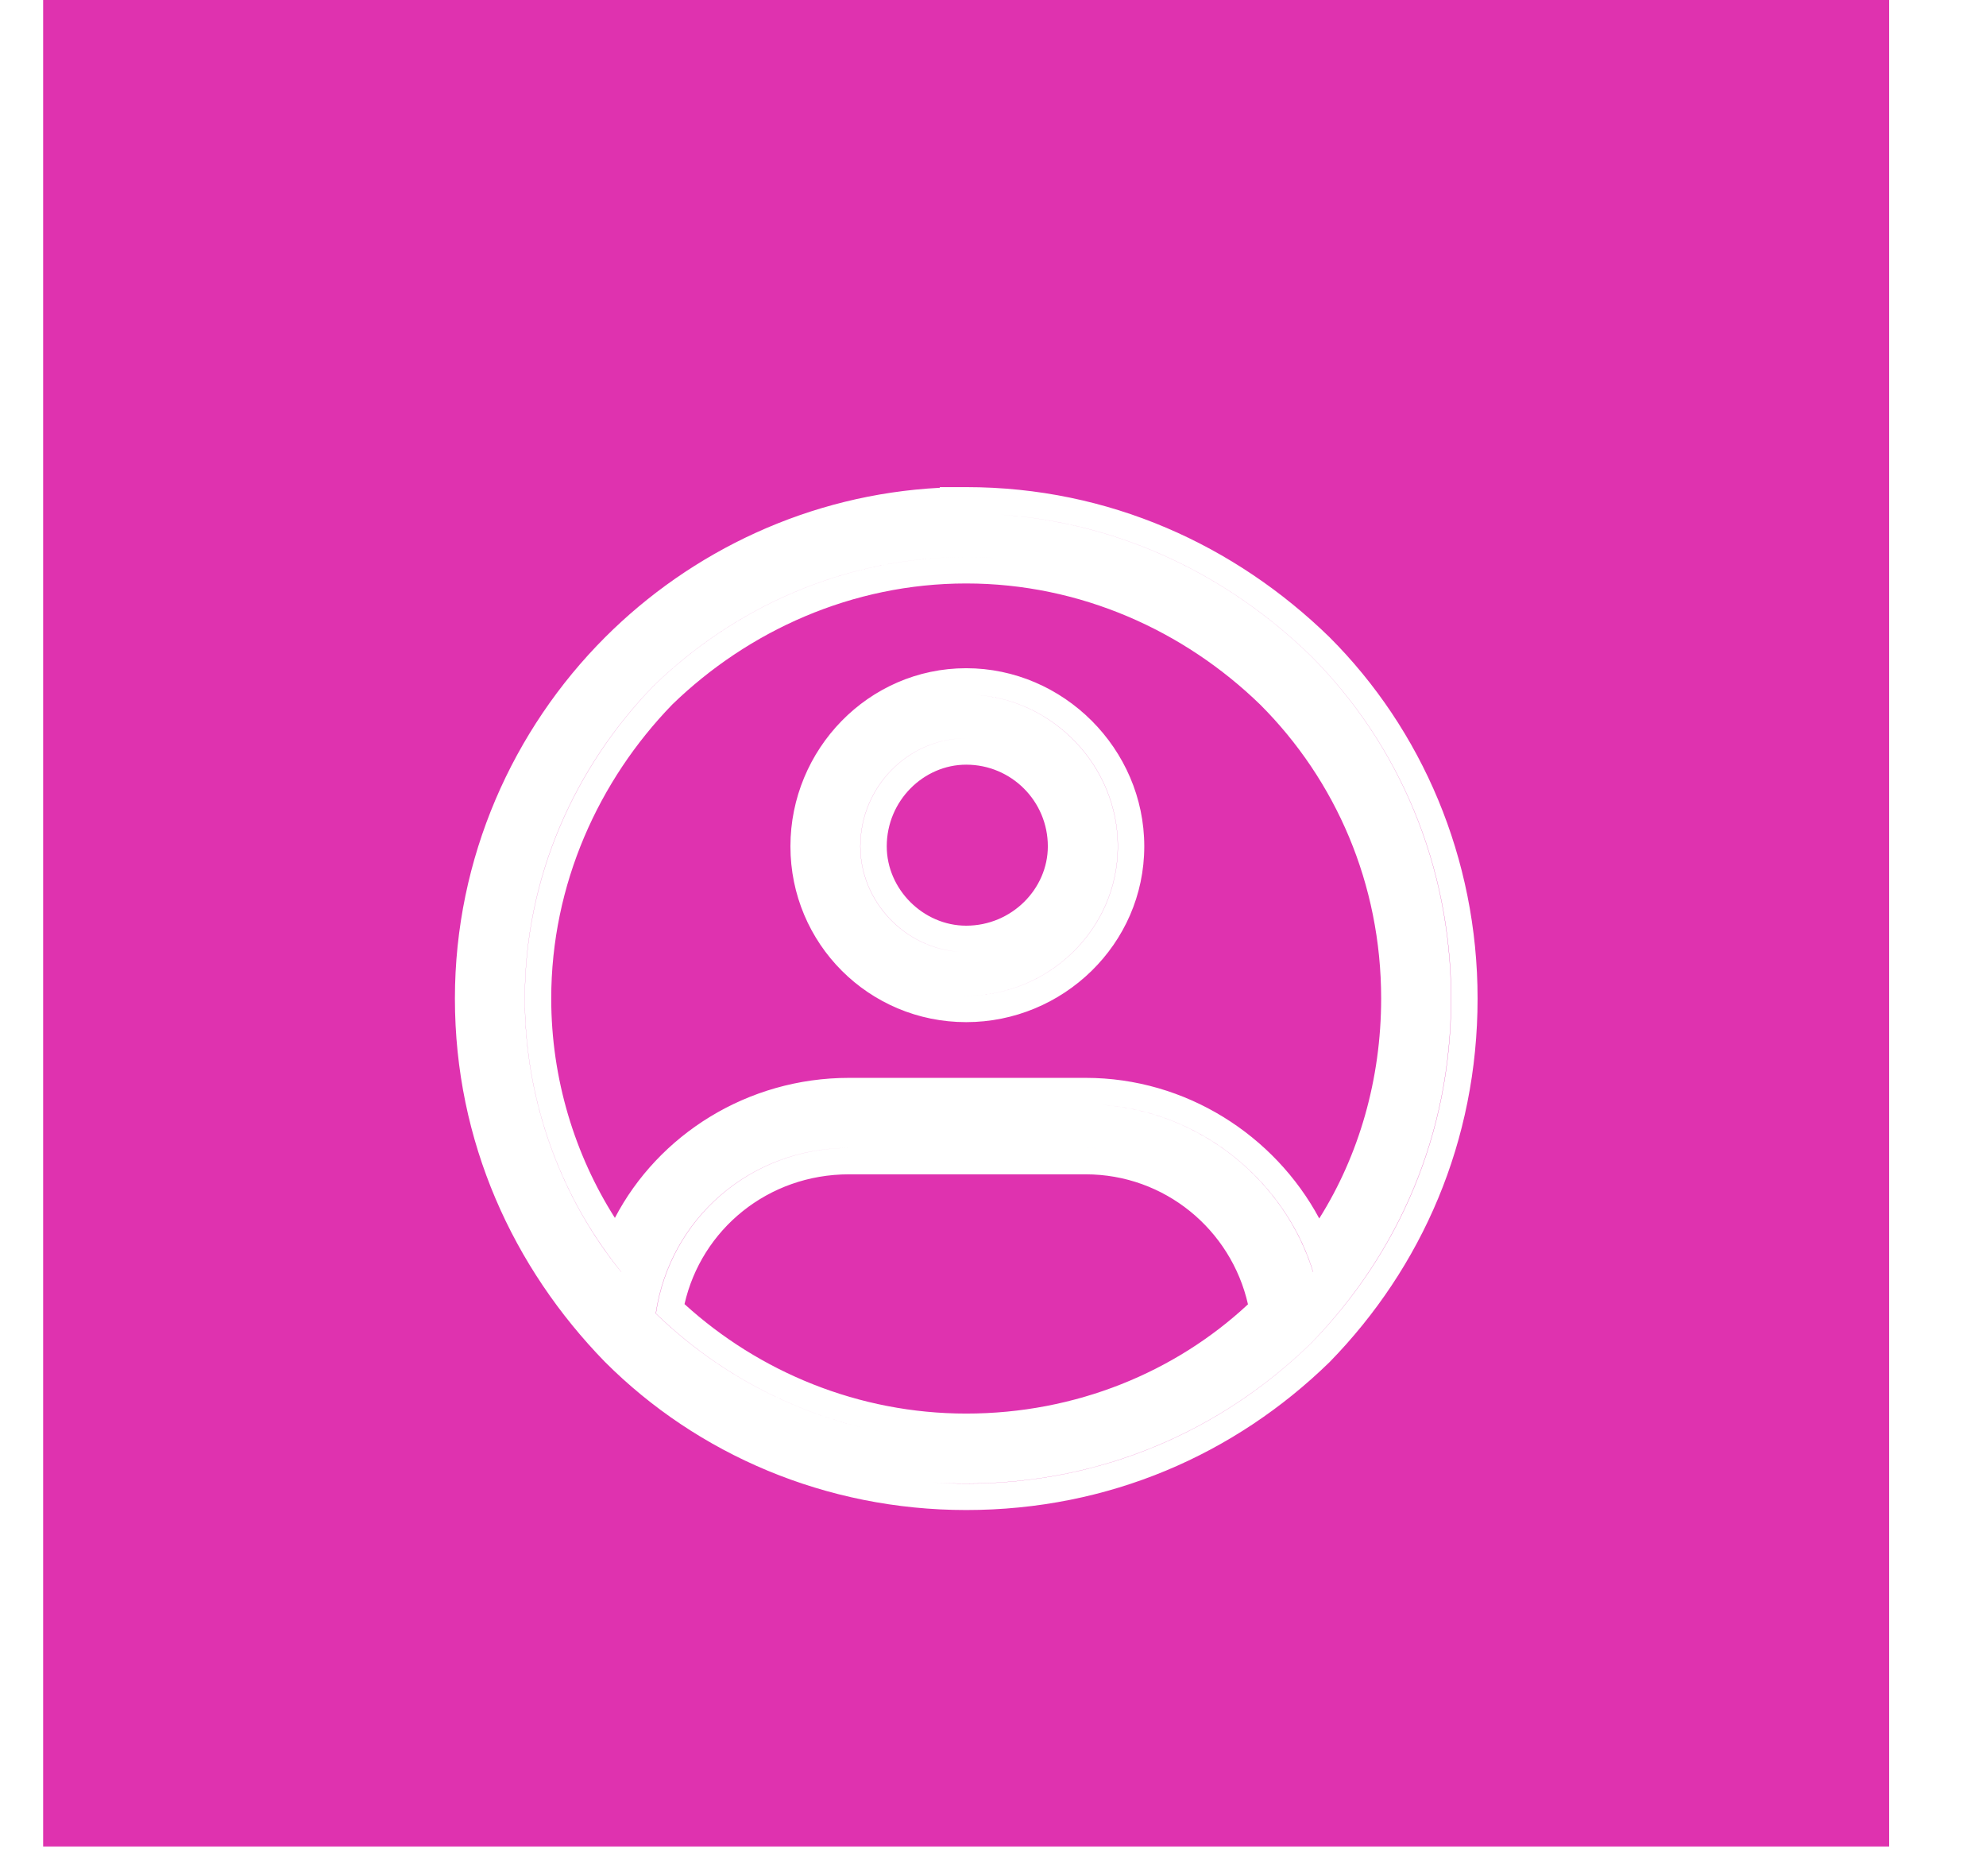 <svg width="18" height="17" viewBox="0 0 18 17" fill="none" xmlns="http://www.w3.org/2000/svg">
<path fill-rule="evenodd" clip-rule="evenodd" d="M0.391 0H17.122V16.732H0.391V0ZM8.839 6.296C9.552 6.341 10.131 6.947 10.131 7.669C10.131 8.419 9.506 9.023 8.756 9.023C8.728 9.023 8.701 9.022 8.673 9.02C8.701 9.022 8.729 9.023 8.757 9.023C9.507 9.023 10.132 8.419 10.132 7.669C10.132 6.946 9.552 6.34 8.839 6.296ZM8.756 6.69C8.235 6.69 7.797 7.127 7.797 7.669C7.797 8.17 8.203 8.595 8.699 8.625C8.204 8.594 7.798 8.17 7.798 7.669C7.798 7.127 8.236 6.69 8.757 6.69C8.777 6.69 8.797 6.69 8.816 6.691C8.796 6.69 8.776 6.69 8.756 6.69ZM10.371 7.669C10.371 6.787 9.639 6.055 8.757 6.055C7.87 6.055 7.164 6.792 7.164 7.669C7.164 8.551 7.875 9.262 8.757 9.262C9.634 9.262 10.371 8.556 10.371 7.669ZM8.037 7.669C8.037 7.256 8.371 6.929 8.757 6.929C9.166 6.929 9.497 7.259 9.497 7.669C9.497 8.054 9.17 8.388 8.757 8.388C8.368 8.388 8.037 8.058 8.037 7.669ZM9.052 4.662C10.159 4.736 11.134 5.217 11.881 5.944C12.672 6.735 13.151 7.839 13.151 9.048C13.151 10.277 12.672 11.36 11.881 12.173C11.068 12.964 9.985 13.443 8.756 13.443C8.655 13.443 8.554 13.44 8.454 13.433C8.555 13.44 8.655 13.444 8.757 13.444C9.987 13.444 11.07 12.964 11.882 12.173C12.674 11.361 13.153 10.277 13.153 9.048C13.153 7.84 12.674 6.736 11.882 5.944C11.135 5.217 10.159 4.735 9.052 4.662ZM5.631 11.526C5.631 11.526 5.631 11.527 5.631 11.527C5.09 10.86 4.756 9.985 4.756 9.048C4.756 7.944 5.214 6.944 5.923 6.215C6.652 5.507 7.652 5.048 8.756 5.048C8.844 5.048 8.932 5.051 9.02 5.057C8.933 5.051 8.845 5.048 8.757 5.048C7.653 5.048 6.653 5.507 5.924 6.215C5.216 6.944 4.757 7.944 4.757 9.048C4.757 9.88 5.02 10.663 5.458 11.294C5.513 11.374 5.571 11.451 5.631 11.526ZM11.902 11.526C11.902 11.526 11.902 11.527 11.901 11.527C11.644 10.696 10.88 10.072 9.982 10.011C10.784 10.065 11.479 10.568 11.803 11.267C11.841 11.35 11.875 11.437 11.902 11.526ZM9.957 10.406C9.918 10.403 9.878 10.402 9.839 10.402H7.693C6.797 10.402 6.068 11.048 5.943 11.902C6.613 12.552 7.511 12.974 8.492 13.039C7.511 12.974 6.614 12.552 5.945 11.902C6.07 11.048 6.799 10.402 7.695 10.402H9.84C9.879 10.402 9.918 10.403 9.957 10.406ZM5.484 5.775C6.266 4.993 7.337 4.481 8.518 4.42V4.414H8.757C10.054 4.414 11.196 4.942 12.049 5.773L12.051 5.775L12.051 5.775C12.887 6.611 13.392 7.776 13.392 9.048C13.392 10.342 12.886 11.485 12.053 12.34L12.049 12.344L12.049 12.344C11.194 13.177 10.052 13.683 8.757 13.683C7.485 13.683 6.32 13.178 5.484 12.342L5.482 12.34C4.651 11.487 4.123 10.345 4.123 9.048C4.123 7.773 4.65 6.609 5.484 5.775ZM9.84 10.641C10.554 10.641 11.157 11.14 11.311 11.819C10.653 12.432 9.751 12.809 8.757 12.809C7.784 12.809 6.881 12.433 6.204 11.817C6.358 11.14 6.96 10.641 7.695 10.641H9.84ZM7.695 9.767C6.775 9.767 5.967 10.282 5.573 11.036C5.211 10.466 4.996 9.777 4.996 9.048C4.996 8.013 5.426 7.072 6.093 6.384C6.781 5.717 7.722 5.287 8.757 5.287C9.793 5.287 10.734 5.717 11.422 6.385C12.107 7.07 12.518 8.009 12.518 9.048C12.518 9.782 12.315 10.472 11.957 11.041C11.552 10.287 10.748 9.767 9.84 9.767H7.695H7.695Z" fill="#DF32AF"/>
</svg>
